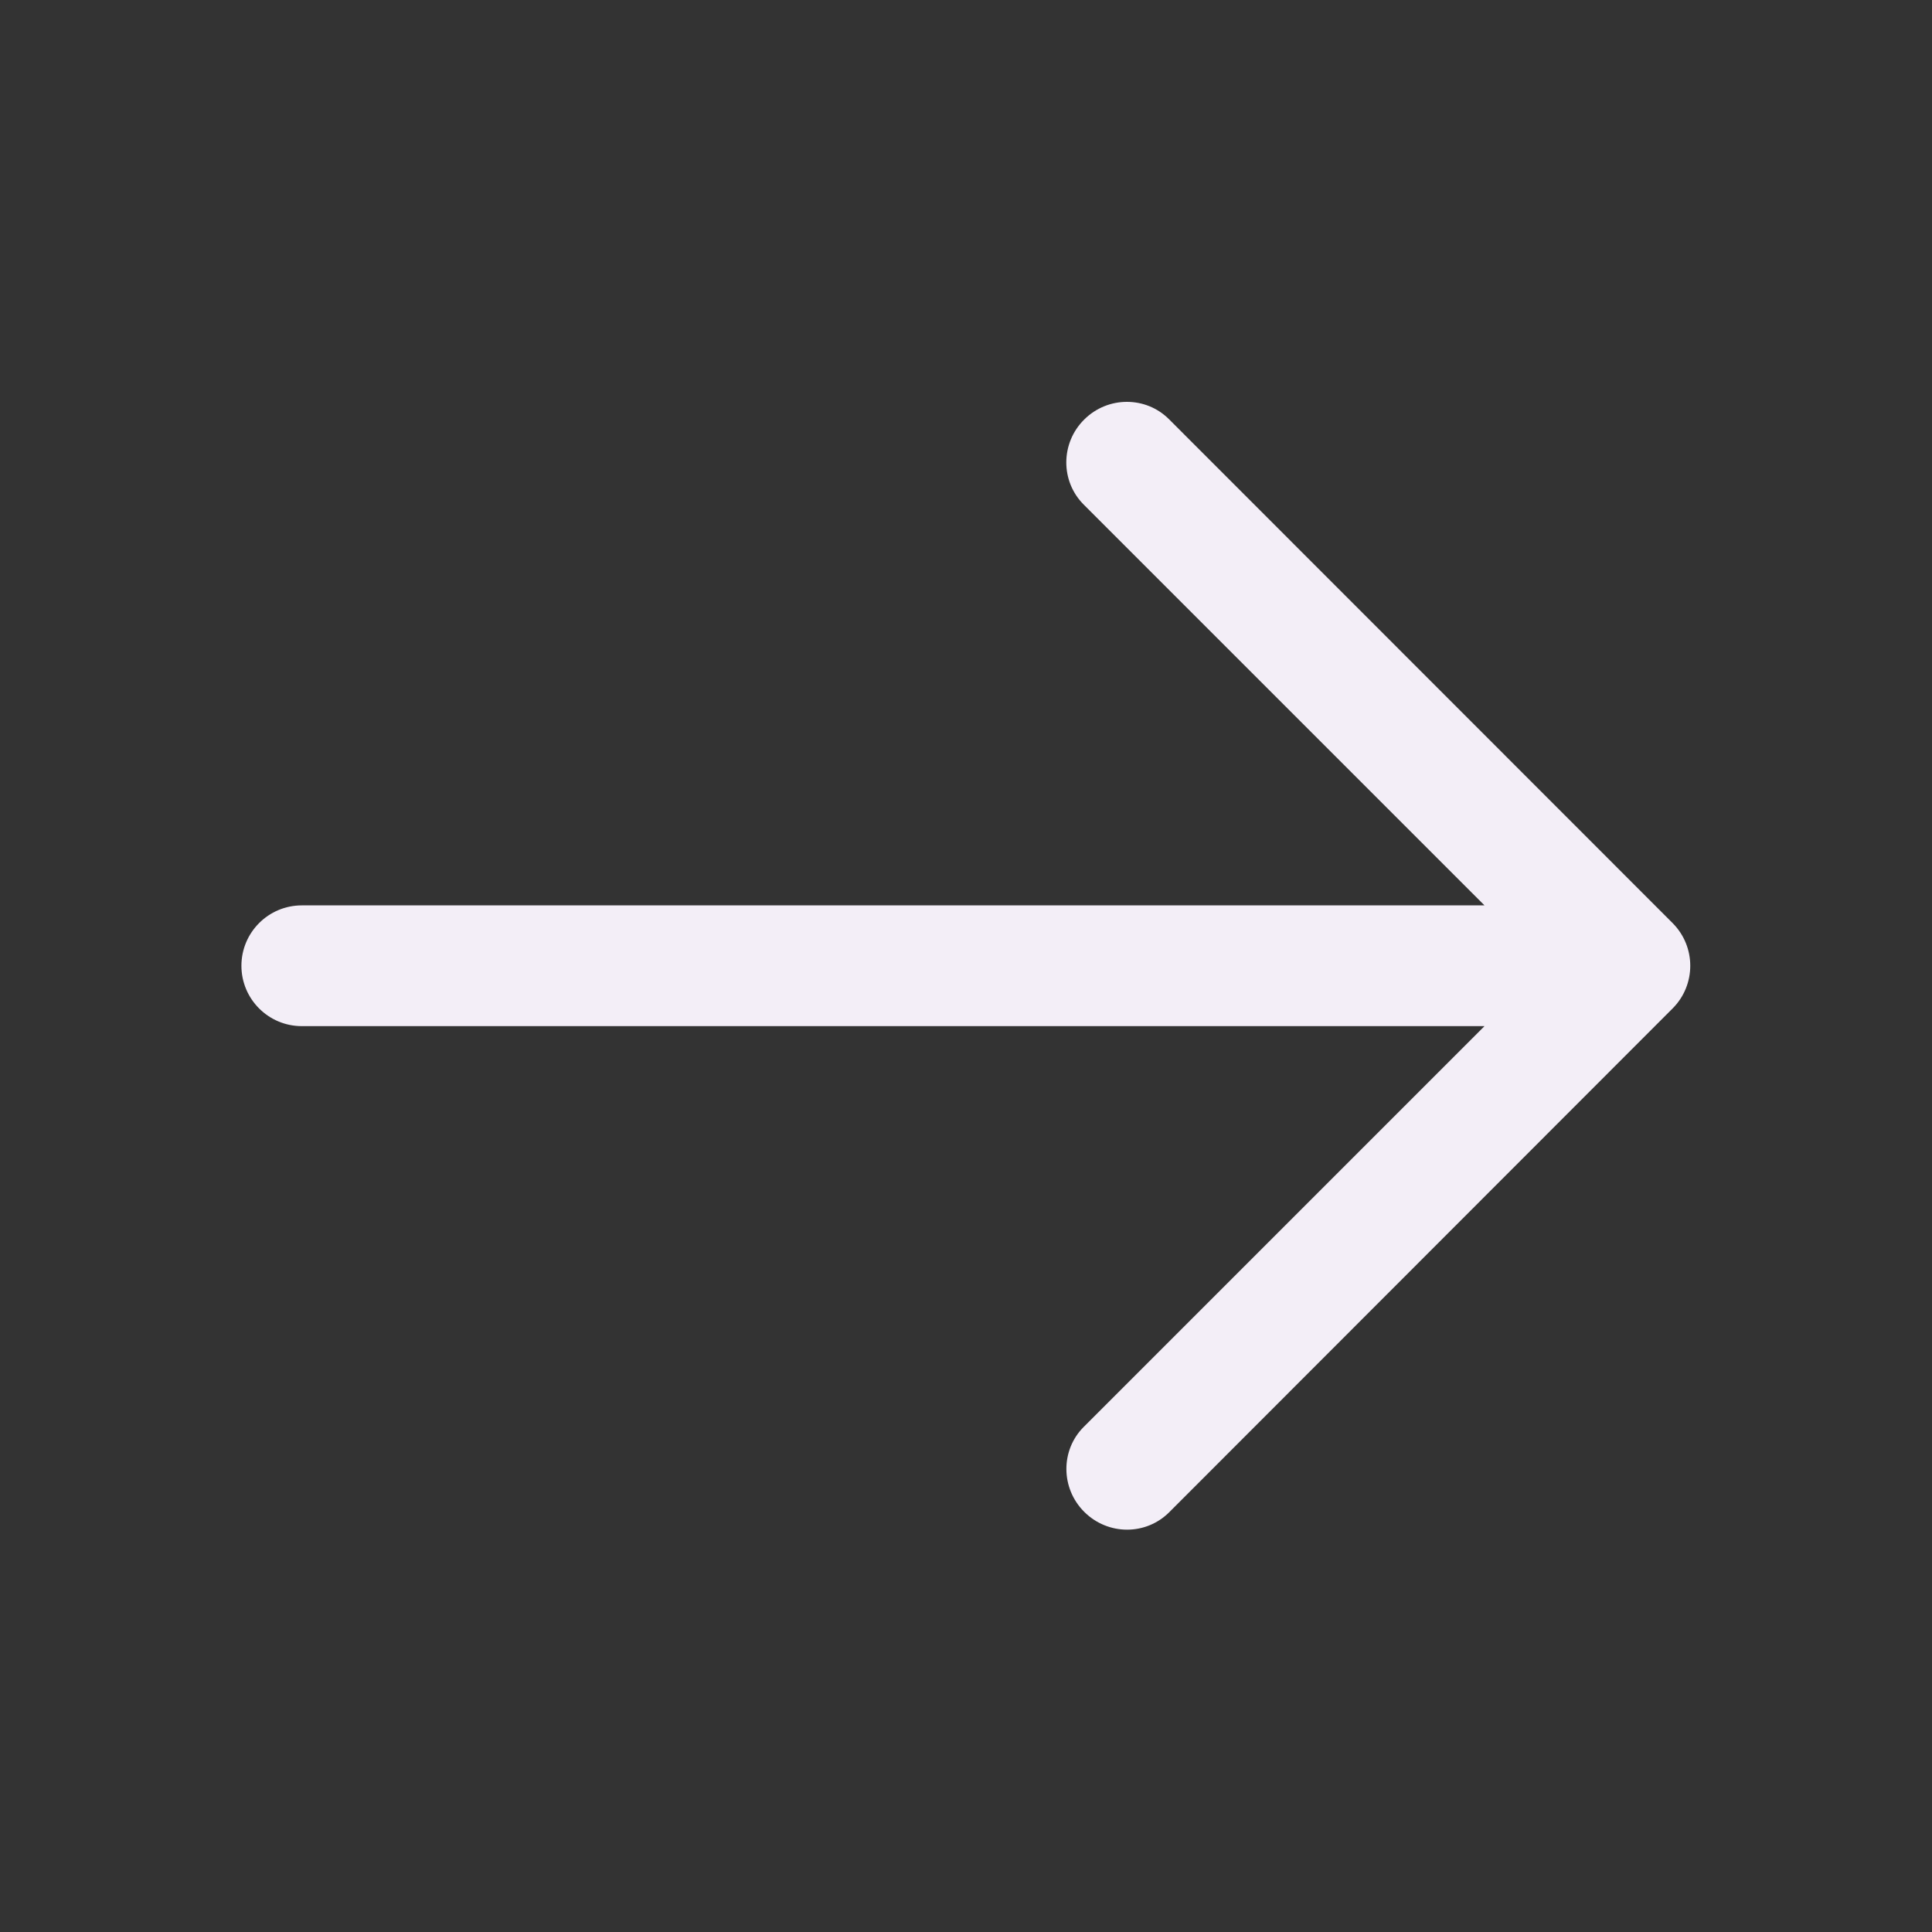<svg width="24" height="24" viewBox="0 0 24 24" fill="none" xmlns="http://www.w3.org/2000/svg">
<rect x="0" y="0" width="24" height="24" fill="#333333" stroke="none"/>
<path d="M14.523 18.787C14.523 18.787 19.024 14.282 20.778 12.527C20.924 12.381 20.997 12.189 20.997 11.997C20.997 11.805 20.924 11.614 20.778 11.467C19.025 9.713 14.523 5.209 14.523 5.209C14.379 5.064 14.189 4.992 13.999 4.992C13.806 4.992 13.614 5.066 13.467 5.213C13.174 5.505 13.172 5.979 13.463 6.269L18.441 11.247H3.749C3.335 11.247 2.999 11.583 2.999 11.997C2.999 12.411 3.335 12.747 3.749 12.747H18.441L13.462 17.726C13.173 18.015 13.176 18.488 13.468 18.78C13.616 18.928 13.809 19.002 14.001 19.002C14.191 19.002 14.379 18.93 14.523 18.787Z" fill="#F3EEF7"/>
</svg>
